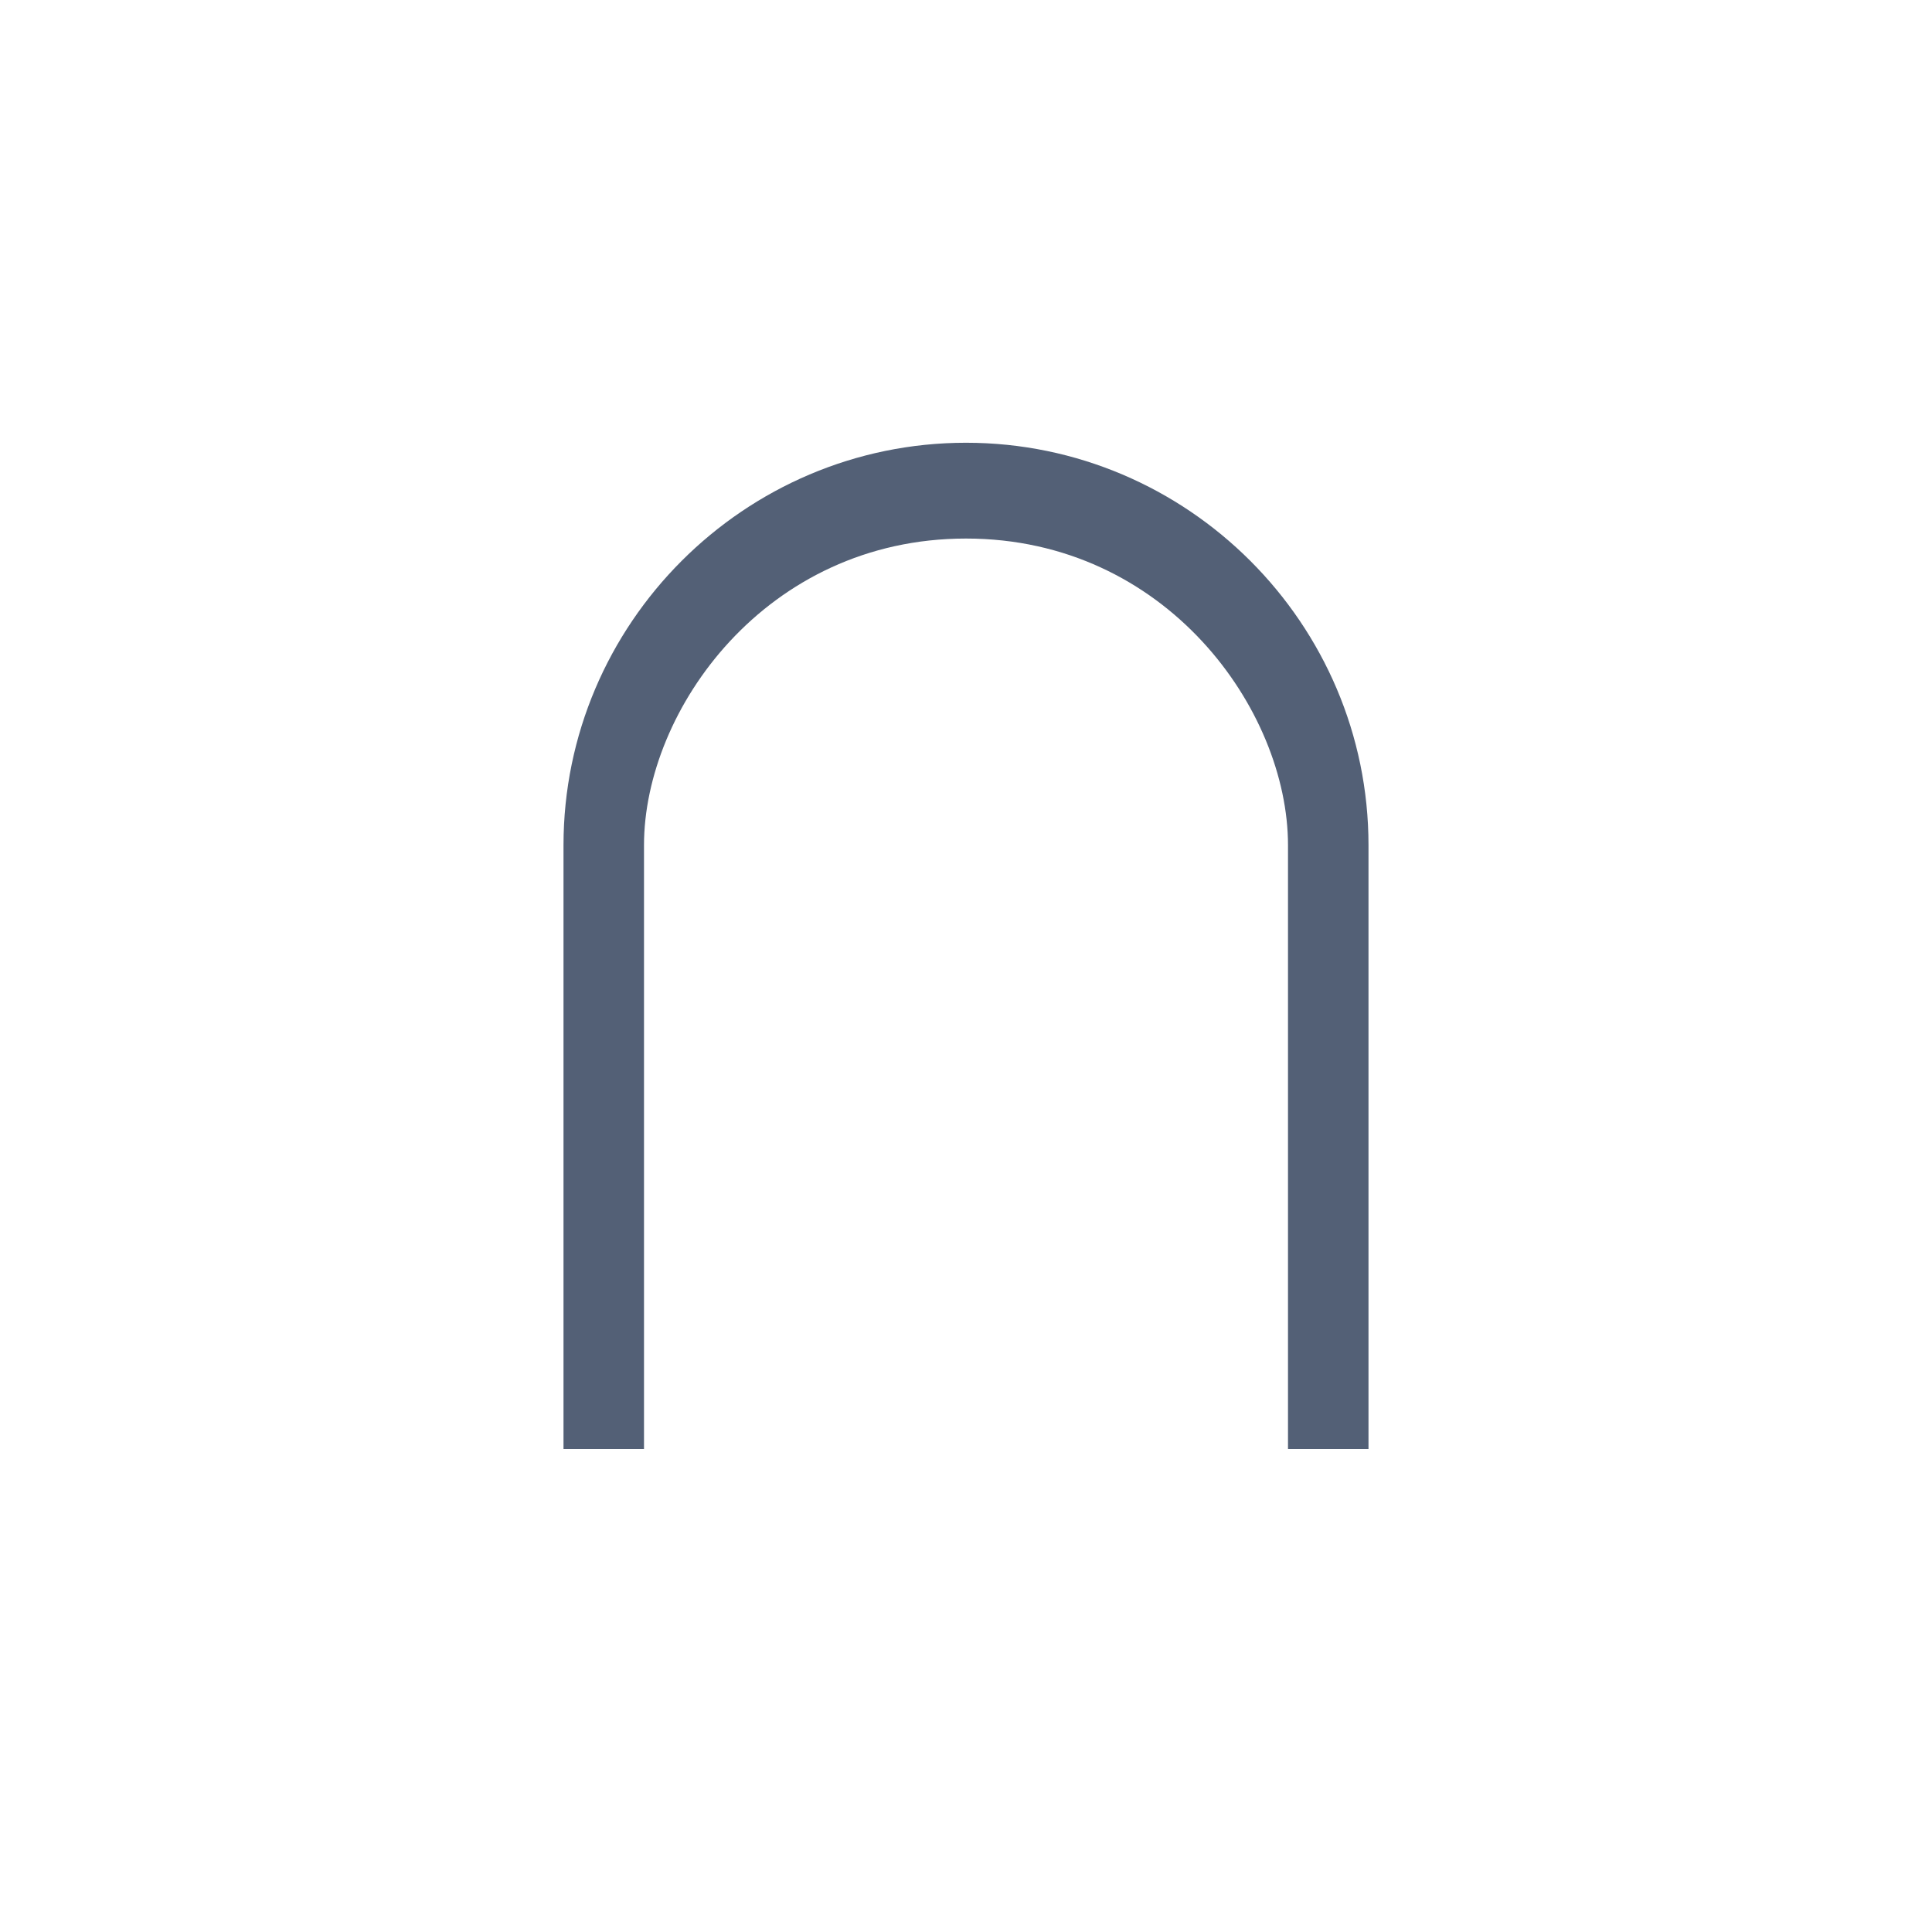 <svg xmlns="http://www.w3.org/2000/svg" width="24" height="24" viewBox="0 0 24 24">
  <path fill="#536076" d="M12,5.5 C9.247,5.5 7,7.747 7,10.5 L7,18 L8,18 L8,10.5 C8,8.821 9.514,6.69 12,6.69 C14.486,6.69 16,8.821 16,10.5 L16,18 L17,18 L17,10.5 C17,7.747 14.753,5.5 12,5.5 Z"/>
</svg>
